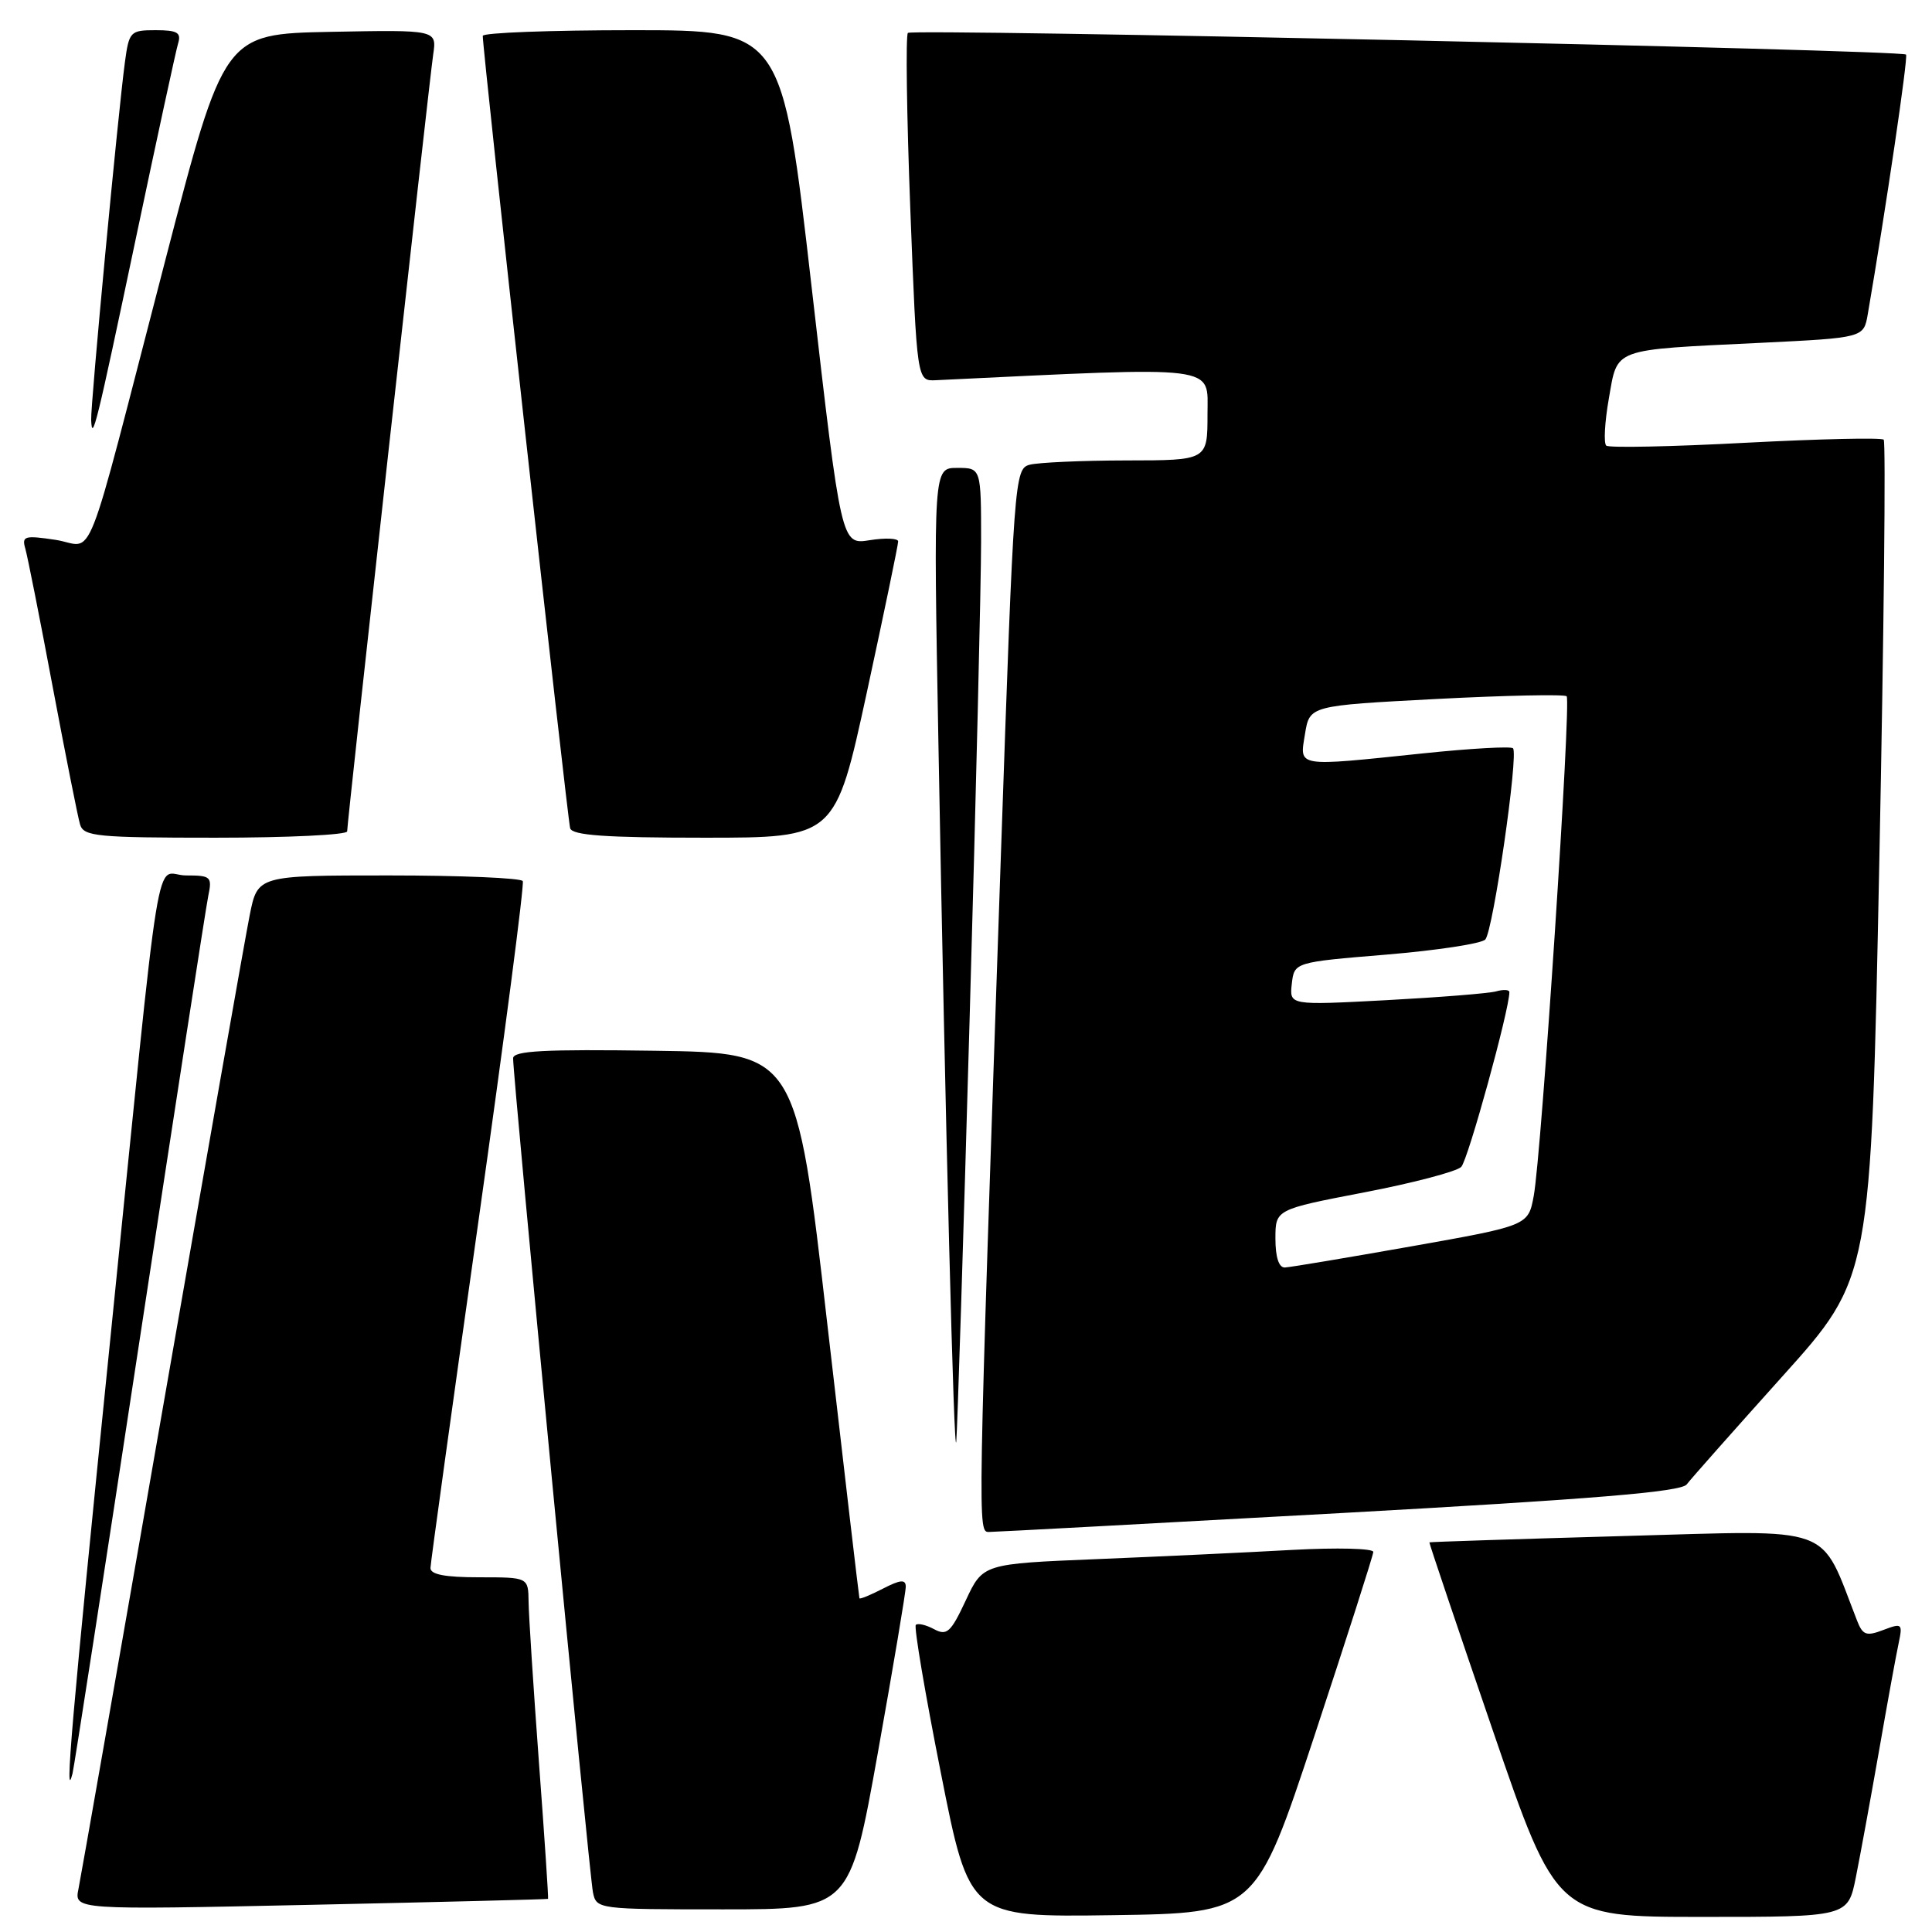 <?xml version="1.0" encoding="UTF-8" standalone="no"?>
<!DOCTYPE svg PUBLIC "-//W3C//DTD SVG 1.1//EN" "http://www.w3.org/Graphics/SVG/1.1/DTD/svg11.dtd" >
<svg xmlns="http://www.w3.org/2000/svg" xmlns:xlink="http://www.w3.org/1999/xlink" version="1.1" viewBox="0 0 256 256">
 <g >
 <path fill="currentColor"
d=" M 174.17 230.00 C 178.44 217.07 181.95 206.11 181.97 205.64 C 181.98 205.17 177.16 205.05 171.25 205.37 C 165.34 205.70 153.69 206.25 145.37 206.59 C 130.24 207.21 130.24 207.21 127.97 212.06 C 125.98 216.32 125.46 216.78 123.76 215.87 C 122.70 215.30 121.61 215.05 121.35 215.31 C 121.09 215.58 122.58 224.40 124.67 234.92 C 128.45 254.04 128.45 254.04 147.43 253.77 C 166.40 253.50 166.40 253.50 174.17 230.00 Z  M 245.91 248.75 C 246.49 245.86 247.87 238.32 248.98 232.00 C 250.08 225.68 251.25 219.26 251.58 217.74 C 252.13 215.12 252.03 215.04 249.55 215.98 C 247.30 216.84 246.82 216.67 246.07 214.74 C 241.03 201.84 243.52 202.75 215.25 203.53 C 201.09 203.93 189.46 204.31 189.40 204.37 C 189.35 204.44 193.12 215.64 197.79 229.25 C 206.27 254.00 206.27 254.00 225.57 254.00 C 244.86 254.00 244.86 254.00 245.91 248.75 Z  M 72.62 251.61 C 72.69 251.55 72.15 243.40 71.41 233.50 C 70.68 223.60 70.06 214.04 70.04 212.25 C 70.00 209.00 70.00 209.00 63.50 209.00 C 58.95 209.00 57.01 208.63 57.04 207.75 C 57.06 207.06 59.91 186.48 63.37 162.00 C 66.83 137.52 69.49 117.16 69.27 116.75 C 69.06 116.34 61.07 116.00 51.51 116.00 C 34.14 116.00 34.14 116.00 33.09 121.25 C 32.51 124.14 27.30 153.72 21.50 187.00 C 15.71 220.28 10.71 248.75 10.40 250.28 C 9.83 253.07 9.83 253.07 41.16 252.40 C 58.40 252.03 72.56 251.67 72.62 251.61 Z  M 116.32 232.25 C 118.36 220.84 120.03 210.93 120.02 210.22 C 120.00 209.25 119.29 209.32 117.00 210.50 C 115.35 211.35 113.95 211.93 113.88 211.78 C 113.82 211.62 111.91 195.30 109.63 175.50 C 105.50 139.50 105.50 139.50 86.75 139.23 C 72.11 139.02 68.00 139.23 67.99 140.23 C 67.96 142.63 78.09 248.50 78.57 250.75 C 79.03 252.98 79.22 253.00 95.82 253.00 C 112.60 253.00 112.60 253.00 116.32 232.25 Z  M 18.51 177.50 C 23.20 146.70 27.28 120.26 27.59 118.75 C 28.13 116.16 27.95 116.00 24.64 116.00 C 20.38 116.00 21.61 108.42 14.49 178.67 C 9.47 228.17 8.51 239.36 9.61 235.00 C 9.82 234.18 13.83 208.30 18.51 177.50 Z  M 177.50 200.50 C 211.29 198.63 222.75 197.68 223.50 196.69 C 224.05 195.96 229.77 189.51 236.20 182.35 C 247.91 169.33 247.91 169.33 249.02 114.06 C 249.63 83.66 249.89 58.56 249.60 58.26 C 249.31 57.97 241.06 58.16 231.28 58.67 C 221.50 59.19 213.20 59.36 212.84 59.05 C 212.48 58.75 212.63 55.94 213.18 52.81 C 214.37 46.04 213.43 46.39 233.23 45.43 C 246.95 44.76 246.95 44.76 247.49 41.63 C 249.86 27.86 252.86 7.52 252.56 7.23 C 251.95 6.61 120.89 3.77 120.30 4.36 C 120.00 4.67 120.14 15.18 120.62 27.71 C 121.50 50.50 121.50 50.50 124.00 50.38 C 162.01 48.56 160.00 48.31 160.00 54.90 C 160.00 61.00 160.00 61.00 149.25 61.01 C 143.34 61.02 137.57 61.28 136.44 61.58 C 134.43 62.12 134.35 63.25 132.64 112.82 C 129.51 203.94 129.52 203.00 131.09 202.99 C 131.87 202.99 152.75 201.86 177.50 200.50 Z  M 128.48 135.00 C 129.32 105.58 130.00 77.11 130.00 71.75 C 130.00 62.00 130.00 62.00 126.84 62.00 C 123.68 62.00 123.68 62.00 124.35 98.75 C 125.27 149.34 126.42 194.01 126.71 191.00 C 126.85 189.62 127.65 164.43 128.48 135.00 Z  M 46.00 110.16 C 46.00 108.91 56.84 11.06 57.40 7.22 C 57.88 3.95 57.88 3.95 43.79 4.22 C 29.69 4.50 29.69 4.50 21.90 34.50 C 10.85 77.05 12.70 72.33 7.34 71.53 C 3.27 70.92 2.87 71.03 3.35 72.68 C 3.64 73.68 5.28 81.92 6.98 91.00 C 8.69 100.08 10.32 108.29 10.61 109.25 C 11.08 110.83 12.83 111.00 28.57 111.00 C 38.16 111.00 46.00 110.62 46.00 110.16 Z  M 114.86 91.75 C 117.15 81.16 119.02 72.16 119.01 71.74 C 119.01 71.32 117.30 71.25 115.23 71.58 C 111.47 72.18 111.47 72.18 107.55 38.09 C 103.64 4.00 103.64 4.00 83.82 4.00 C 72.92 4.00 63.99 4.34 63.97 4.75 C 63.91 6.34 75.19 108.57 75.55 109.75 C 75.84 110.69 80.28 111.00 93.31 111.00 C 110.68 111.00 110.68 111.00 114.86 91.75 Z  M 18.02 31.50 C 20.80 18.30 23.31 6.71 23.60 5.75 C 24.04 4.32 23.50 4.00 20.63 4.00 C 17.26 4.00 17.10 4.17 16.55 8.25 C 15.62 15.18 11.99 53.65 12.08 55.65 C 12.21 58.70 12.75 56.51 18.02 31.50 Z  M 169.00 164.13 C 169.00 160.26 169.00 160.26 180.75 158.00 C 187.21 156.76 193.00 155.24 193.62 154.62 C 194.51 153.73 200.00 133.80 200.00 131.46 C 200.00 131.13 199.21 131.09 198.25 131.36 C 197.29 131.63 190.73 132.15 183.67 132.53 C 170.85 133.21 170.85 133.21 171.17 130.36 C 171.50 127.50 171.50 127.50 183.71 126.49 C 190.43 125.93 196.32 125.03 196.81 124.49 C 197.85 123.34 201.24 99.91 200.48 99.15 C 200.20 98.87 194.86 99.17 188.62 99.82 C 171.55 101.60 172.20 101.70 172.92 97.25 C 173.53 93.50 173.53 93.50 190.30 92.62 C 199.53 92.14 207.31 91.98 207.59 92.26 C 208.21 92.88 204.26 152.88 203.23 158.45 C 202.50 162.40 202.50 162.40 187.00 165.15 C 178.47 166.66 170.94 167.92 170.25 167.95 C 169.46 167.98 169.00 166.59 169.00 164.13 Z "/>
</g>
</svg>